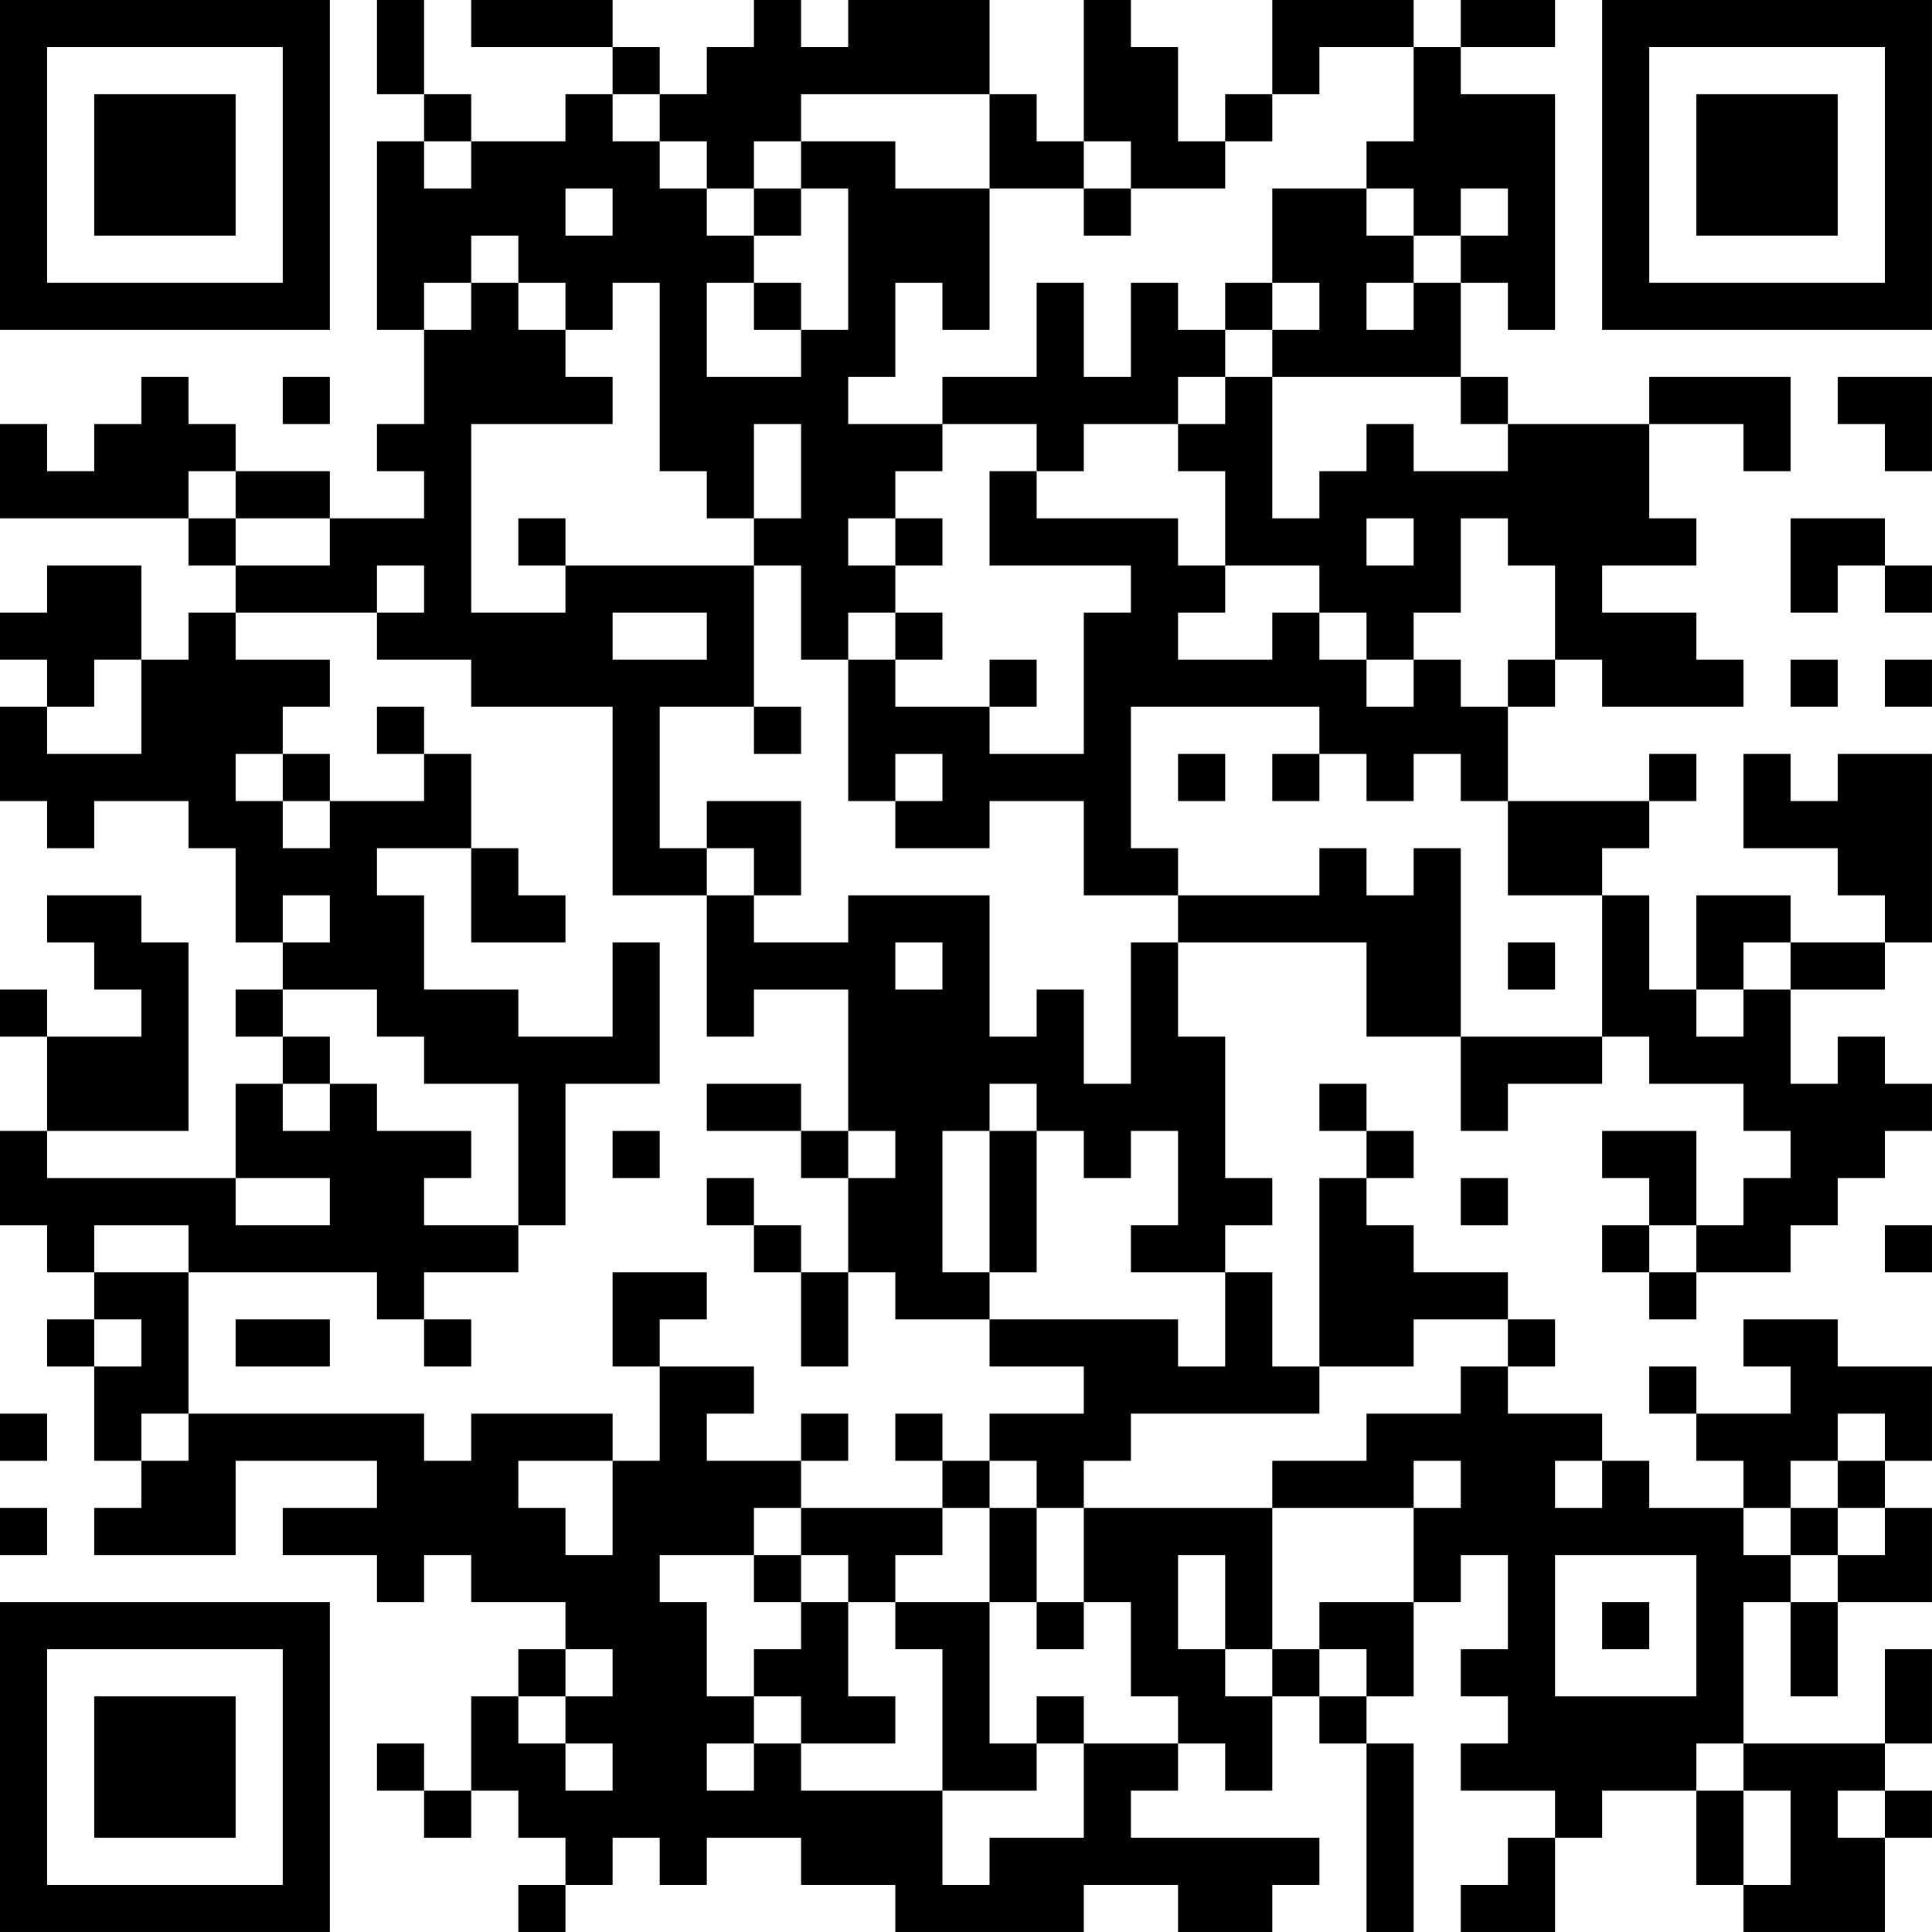 <?xml version="1.0" encoding="UTF-8"?>
<svg xmlns="http://www.w3.org/2000/svg" version="1.1" width="200" height="200" viewBox="0 0 200 200"><rect x="0" y="0" width="200" height="200" fill="#ffffff"/><g transform="scale(4.878)"><g transform="translate(0,0)"><path fill-rule="evenodd" d="M8 0L8 2L9 2L9 3L8 3L8 7L9 7L9 9L8 9L8 10L9 10L9 11L7 11L7 10L5 10L5 9L4 9L4 8L3 8L3 9L2 9L2 10L1 10L1 9L0 9L0 11L4 11L4 12L5 12L5 13L4 13L4 14L3 14L3 12L1 12L1 13L0 13L0 14L1 14L1 15L0 15L0 17L1 17L1 18L2 18L2 17L4 17L4 18L5 18L5 20L6 20L6 21L5 21L5 22L6 22L6 23L5 23L5 25L1 25L1 24L4 24L4 20L3 20L3 19L1 19L1 20L2 20L2 21L3 21L3 22L1 22L1 21L0 21L0 22L1 22L1 24L0 24L0 26L1 26L1 27L2 27L2 28L1 28L1 29L2 29L2 31L3 31L3 32L2 32L2 33L5 33L5 31L8 31L8 32L6 32L6 33L8 33L8 34L9 34L9 33L10 33L10 34L12 34L12 35L11 35L11 36L10 36L10 38L9 38L9 37L8 37L8 38L9 38L9 39L10 39L10 38L11 38L11 39L12 39L12 40L11 40L11 41L12 41L12 40L13 40L13 39L14 39L14 40L15 40L15 39L17 39L17 40L19 40L19 41L23 41L23 40L25 40L25 41L27 41L27 40L28 40L28 39L24 39L24 38L25 38L25 37L26 37L26 38L27 38L27 36L28 36L28 37L29 37L29 41L30 41L30 37L29 37L29 36L30 36L30 34L31 34L31 33L32 33L32 35L31 35L31 36L32 36L32 37L31 37L31 38L33 38L33 39L32 39L32 40L31 40L31 41L33 41L33 39L34 39L34 38L36 38L36 40L37 40L37 41L40 41L40 39L41 39L41 38L40 38L40 37L41 37L41 35L40 35L40 37L37 37L37 34L38 34L38 36L39 36L39 34L41 34L41 32L40 32L40 31L41 31L41 29L39 29L39 28L37 28L37 29L38 29L38 30L36 30L36 29L35 29L35 30L36 30L36 31L37 31L37 32L35 32L35 31L34 31L34 30L32 30L32 29L33 29L33 28L32 28L32 27L30 27L30 26L29 26L29 25L30 25L30 24L29 24L29 23L28 23L28 24L29 24L29 25L28 25L28 29L27 29L27 27L26 27L26 26L27 26L27 25L26 25L26 22L25 22L25 20L29 20L29 22L31 22L31 24L32 24L32 23L34 23L34 22L35 22L35 23L37 23L37 24L38 24L38 25L37 25L37 26L36 26L36 24L34 24L34 25L35 25L35 26L34 26L34 27L35 27L35 28L36 28L36 27L38 27L38 26L39 26L39 25L40 25L40 24L41 24L41 23L40 23L40 22L39 22L39 23L38 23L38 21L40 21L40 20L41 20L41 16L39 16L39 17L38 17L38 16L37 16L37 18L39 18L39 19L40 19L40 20L38 20L38 19L36 19L36 21L35 21L35 19L34 19L34 18L35 18L35 17L36 17L36 16L35 16L35 17L32 17L32 15L33 15L33 14L34 14L34 15L37 15L37 14L36 14L36 13L34 13L34 12L36 12L36 11L35 11L35 9L37 9L37 10L38 10L38 8L35 8L35 9L32 9L32 8L31 8L31 6L32 6L32 7L33 7L33 2L31 2L31 1L33 1L33 0L31 0L31 1L30 1L30 0L27 0L27 2L26 2L26 3L25 3L25 1L24 1L24 0L23 0L23 3L22 3L22 2L21 2L21 0L18 0L18 1L17 1L17 0L16 0L16 1L15 1L15 2L14 2L14 1L13 1L13 0L10 0L10 1L13 1L13 2L12 2L12 3L10 3L10 2L9 2L9 0ZM28 1L28 2L27 2L27 3L26 3L26 4L24 4L24 3L23 3L23 4L21 4L21 2L17 2L17 3L16 3L16 4L15 4L15 3L14 3L14 2L13 2L13 3L14 3L14 4L15 4L15 5L16 5L16 6L15 6L15 8L17 8L17 7L18 7L18 4L17 4L17 3L19 3L19 4L21 4L21 7L20 7L20 6L19 6L19 8L18 8L18 9L20 9L20 10L19 10L19 11L18 11L18 12L19 12L19 13L18 13L18 14L17 14L17 12L16 12L16 11L17 11L17 9L16 9L16 11L15 11L15 10L14 10L14 6L13 6L13 7L12 7L12 6L11 6L11 5L10 5L10 6L9 6L9 7L10 7L10 6L11 6L11 7L12 7L12 8L13 8L13 9L10 9L10 13L12 13L12 12L16 12L16 15L14 15L14 18L15 18L15 19L13 19L13 15L10 15L10 14L8 14L8 13L9 13L9 12L8 12L8 13L5 13L5 14L7 14L7 15L6 15L6 16L5 16L5 17L6 17L6 18L7 18L7 17L9 17L9 16L10 16L10 18L8 18L8 19L9 19L9 21L11 21L11 22L13 22L13 20L14 20L14 23L12 23L12 26L11 26L11 23L9 23L9 22L8 22L8 21L6 21L6 22L7 22L7 23L6 23L6 24L7 24L7 23L8 23L8 24L10 24L10 25L9 25L9 26L11 26L11 27L9 27L9 28L8 28L8 27L4 27L4 26L2 26L2 27L4 27L4 30L3 30L3 31L4 31L4 30L9 30L9 31L10 31L10 30L13 30L13 31L11 31L11 32L12 32L12 33L13 33L13 31L14 31L14 29L16 29L16 30L15 30L15 31L17 31L17 32L16 32L16 33L14 33L14 34L15 34L15 36L16 36L16 37L15 37L15 38L16 38L16 37L17 37L17 38L20 38L20 40L21 40L21 39L23 39L23 37L25 37L25 36L24 36L24 34L23 34L23 32L27 32L27 35L26 35L26 33L25 33L25 35L26 35L26 36L27 36L27 35L28 35L28 36L29 36L29 35L28 35L28 34L30 34L30 32L31 32L31 31L30 31L30 32L27 32L27 31L29 31L29 30L31 30L31 29L32 29L32 28L30 28L30 29L28 29L28 30L24 30L24 31L23 31L23 32L22 32L22 31L21 31L21 30L23 30L23 29L21 29L21 28L25 28L25 29L26 29L26 27L24 27L24 26L25 26L25 24L24 24L24 25L23 25L23 24L22 24L22 23L21 23L21 24L20 24L20 27L21 27L21 28L19 28L19 27L18 27L18 25L19 25L19 24L18 24L18 21L16 21L16 22L15 22L15 19L16 19L16 20L18 20L18 19L21 19L21 22L22 22L22 21L23 21L23 23L24 23L24 20L25 20L25 19L28 19L28 18L29 18L29 19L30 19L30 18L31 18L31 22L34 22L34 19L32 19L32 17L31 17L31 16L30 16L30 17L29 17L29 16L28 16L28 15L24 15L24 18L25 18L25 19L23 19L23 17L21 17L21 18L19 18L19 17L20 17L20 16L19 16L19 17L18 17L18 14L19 14L19 15L21 15L21 16L23 16L23 13L24 13L24 12L21 12L21 10L22 10L22 11L25 11L25 12L26 12L26 13L25 13L25 14L27 14L27 13L28 13L28 14L29 14L29 15L30 15L30 14L31 14L31 15L32 15L32 14L33 14L33 12L32 12L32 11L31 11L31 13L30 13L30 14L29 14L29 13L28 13L28 12L26 12L26 10L25 10L25 9L26 9L26 8L27 8L27 11L28 11L28 10L29 10L29 9L30 9L30 10L32 10L32 9L31 9L31 8L27 8L27 7L28 7L28 6L27 6L27 4L29 4L29 5L30 5L30 6L29 6L29 7L30 7L30 6L31 6L31 5L32 5L32 4L31 4L31 5L30 5L30 4L29 4L29 3L30 3L30 1ZM9 3L9 4L10 4L10 3ZM12 4L12 5L13 5L13 4ZM16 4L16 5L17 5L17 4ZM23 4L23 5L24 5L24 4ZM16 6L16 7L17 7L17 6ZM22 6L22 8L20 8L20 9L22 9L22 10L23 10L23 9L25 9L25 8L26 8L26 7L27 7L27 6L26 6L26 7L25 7L25 6L24 6L24 8L23 8L23 6ZM6 8L6 9L7 9L7 8ZM39 8L39 9L40 9L40 10L41 10L41 8ZM4 10L4 11L5 11L5 12L7 12L7 11L5 11L5 10ZM11 11L11 12L12 12L12 11ZM19 11L19 12L20 12L20 11ZM29 11L29 12L30 12L30 11ZM38 11L38 13L39 13L39 12L40 12L40 13L41 13L41 12L40 12L40 11ZM13 13L13 14L15 14L15 13ZM19 13L19 14L20 14L20 13ZM2 14L2 15L1 15L1 16L3 16L3 14ZM21 14L21 15L22 15L22 14ZM38 14L38 15L39 15L39 14ZM40 14L40 15L41 15L41 14ZM8 15L8 16L9 16L9 15ZM16 15L16 16L17 16L17 15ZM6 16L6 17L7 17L7 16ZM25 16L25 17L26 17L26 16ZM27 16L27 17L28 17L28 16ZM15 17L15 18L16 18L16 19L17 19L17 17ZM10 18L10 20L12 20L12 19L11 19L11 18ZM6 19L6 20L7 20L7 19ZM19 20L19 21L20 21L20 20ZM32 20L32 21L33 21L33 20ZM37 20L37 21L36 21L36 22L37 22L37 21L38 21L38 20ZM15 23L15 24L17 24L17 25L18 25L18 24L17 24L17 23ZM13 24L13 25L14 25L14 24ZM21 24L21 27L22 27L22 24ZM5 25L5 26L7 26L7 25ZM15 25L15 26L16 26L16 27L17 27L17 29L18 29L18 27L17 27L17 26L16 26L16 25ZM31 25L31 26L32 26L32 25ZM35 26L35 27L36 27L36 26ZM40 26L40 27L41 27L41 26ZM13 27L13 29L14 29L14 28L15 28L15 27ZM2 28L2 29L3 29L3 28ZM5 28L5 29L7 29L7 28ZM9 28L9 29L10 29L10 28ZM0 30L0 31L1 31L1 30ZM17 30L17 31L18 31L18 30ZM19 30L19 31L20 31L20 32L17 32L17 33L16 33L16 34L17 34L17 35L16 35L16 36L17 36L17 37L19 37L19 36L18 36L18 34L19 34L19 35L20 35L20 38L22 38L22 37L23 37L23 36L22 36L22 37L21 37L21 34L22 34L22 35L23 35L23 34L22 34L22 32L21 32L21 31L20 31L20 30ZM39 30L39 31L38 31L38 32L37 32L37 33L38 33L38 34L39 34L39 33L40 33L40 32L39 32L39 31L40 31L40 30ZM33 31L33 32L34 32L34 31ZM0 32L0 33L1 33L1 32ZM20 32L20 33L19 33L19 34L21 34L21 32ZM38 32L38 33L39 33L39 32ZM17 33L17 34L18 34L18 33ZM33 33L33 36L36 36L36 33ZM34 34L34 35L35 35L35 34ZM12 35L12 36L11 36L11 37L12 37L12 38L13 38L13 37L12 37L12 36L13 36L13 35ZM36 37L36 38L37 38L37 40L38 40L38 38L37 38L37 37ZM39 38L39 39L40 39L40 38ZM0 0L0 7L7 7L7 0ZM1 1L1 6L6 6L6 1ZM2 2L2 5L5 5L5 2ZM34 0L34 7L41 7L41 0ZM35 1L35 6L40 6L40 1ZM36 2L36 5L39 5L39 2ZM0 34L0 41L7 41L7 34ZM1 35L1 40L6 40L6 35ZM2 36L2 39L5 39L5 36Z" fill="#000000"/></g></g></svg>
